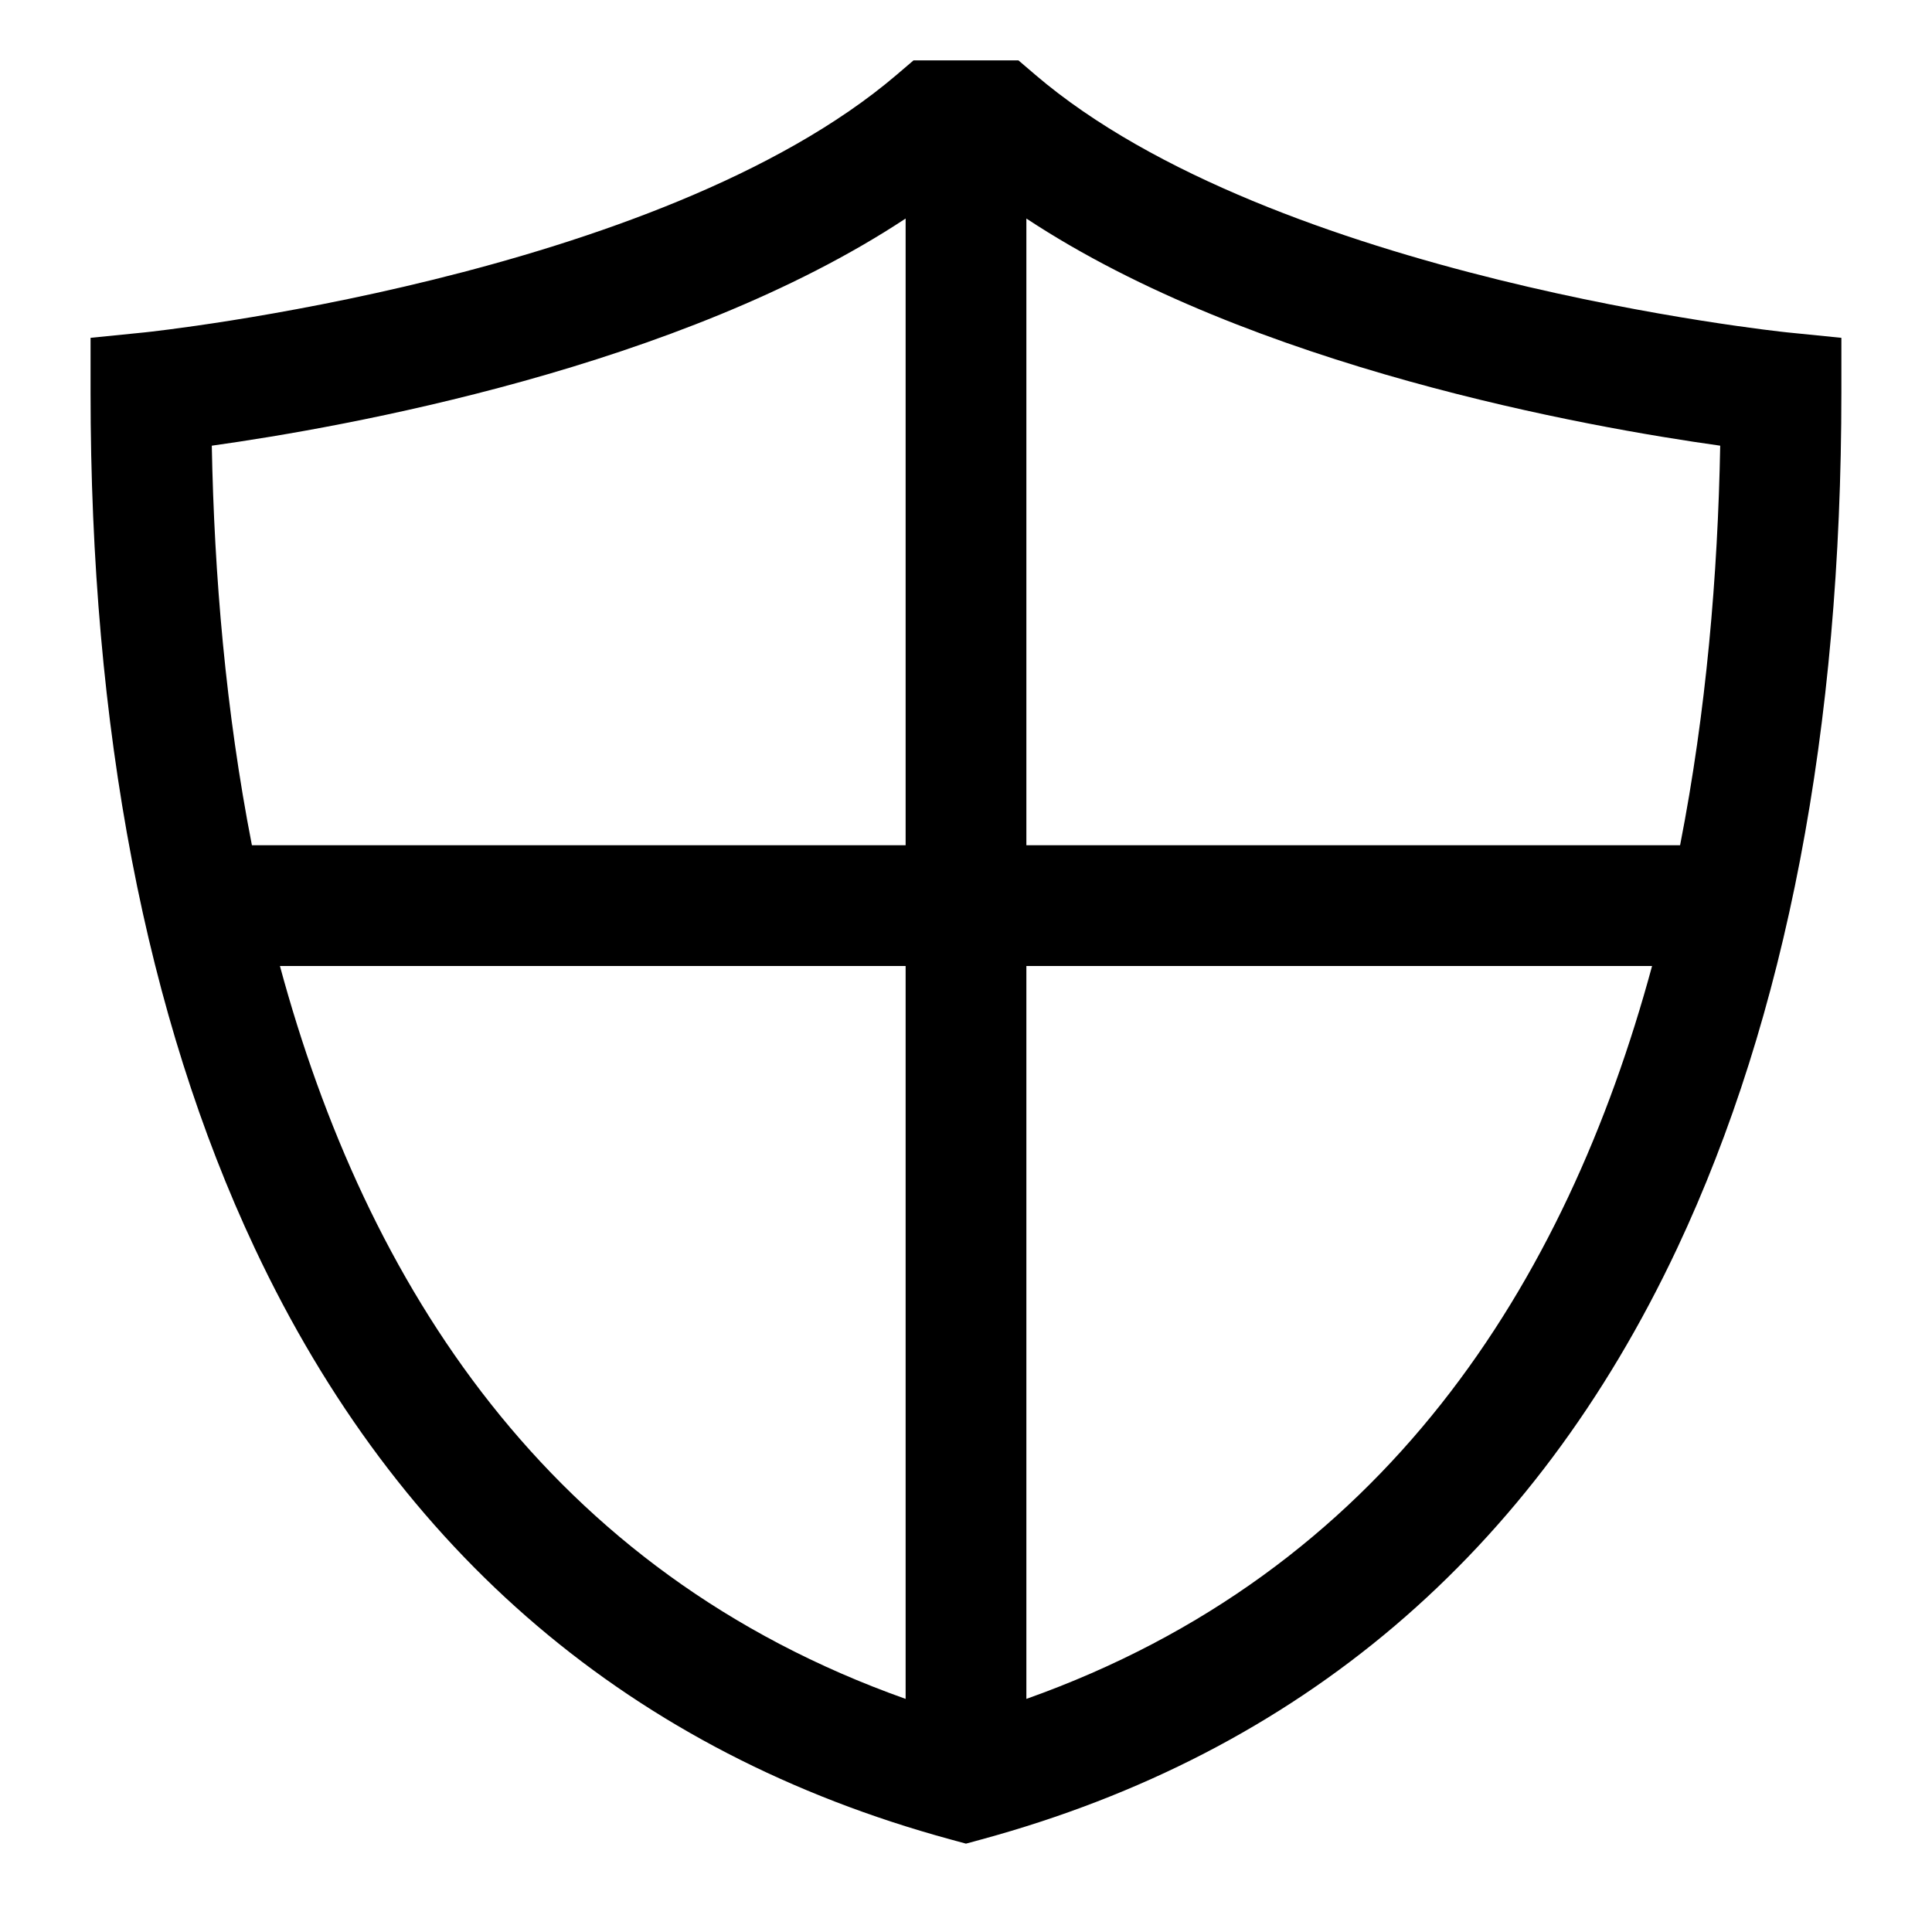 <!-- Generated by IcoMoon.io -->
<svg version="1.1" xmlns="http://www.w3.org/2000/svg" width="64" height="64" viewBox="0 0 64 64">
<title>security</title>
<path d="M34.298 2.479l-0.561-0.479h-3.475l-0.561 0.479c-7.894 6.737-24.734 8.514-24.902 8.531l-1.799 0.181v1.809c0 11.142 1.83 20.68 5.44 28.352 4.763 10.122 12.513 16.709 23.033 19.578l0.526 0.143 0.526-0.143c10.521-2.869 18.27-9.456 23.033-19.578 3.61-7.671 5.44-17.21 5.44-28.352v-1.809l-1.799-0.181c-0.169-0.017-16.995-1.782-24.902-8.531zM30 56.278c-11.851-4.208-17.877-13.748-20.727-24.278h20.727zM30 28h-21.655c-0.868-4.439-1.249-8.954-1.329-13.236 4.356-0.609 15.493-2.579 22.984-7.525zM34 56.278v-24.278h20.727c-2.85 10.53-8.877 20.070-20.727 24.278zM55.655 28h-21.655v-20.761c7.49 4.946 18.628 6.915 22.984 7.525-0.079 4.282-0.46 8.797-1.329 13.236z"></path>
</svg>
